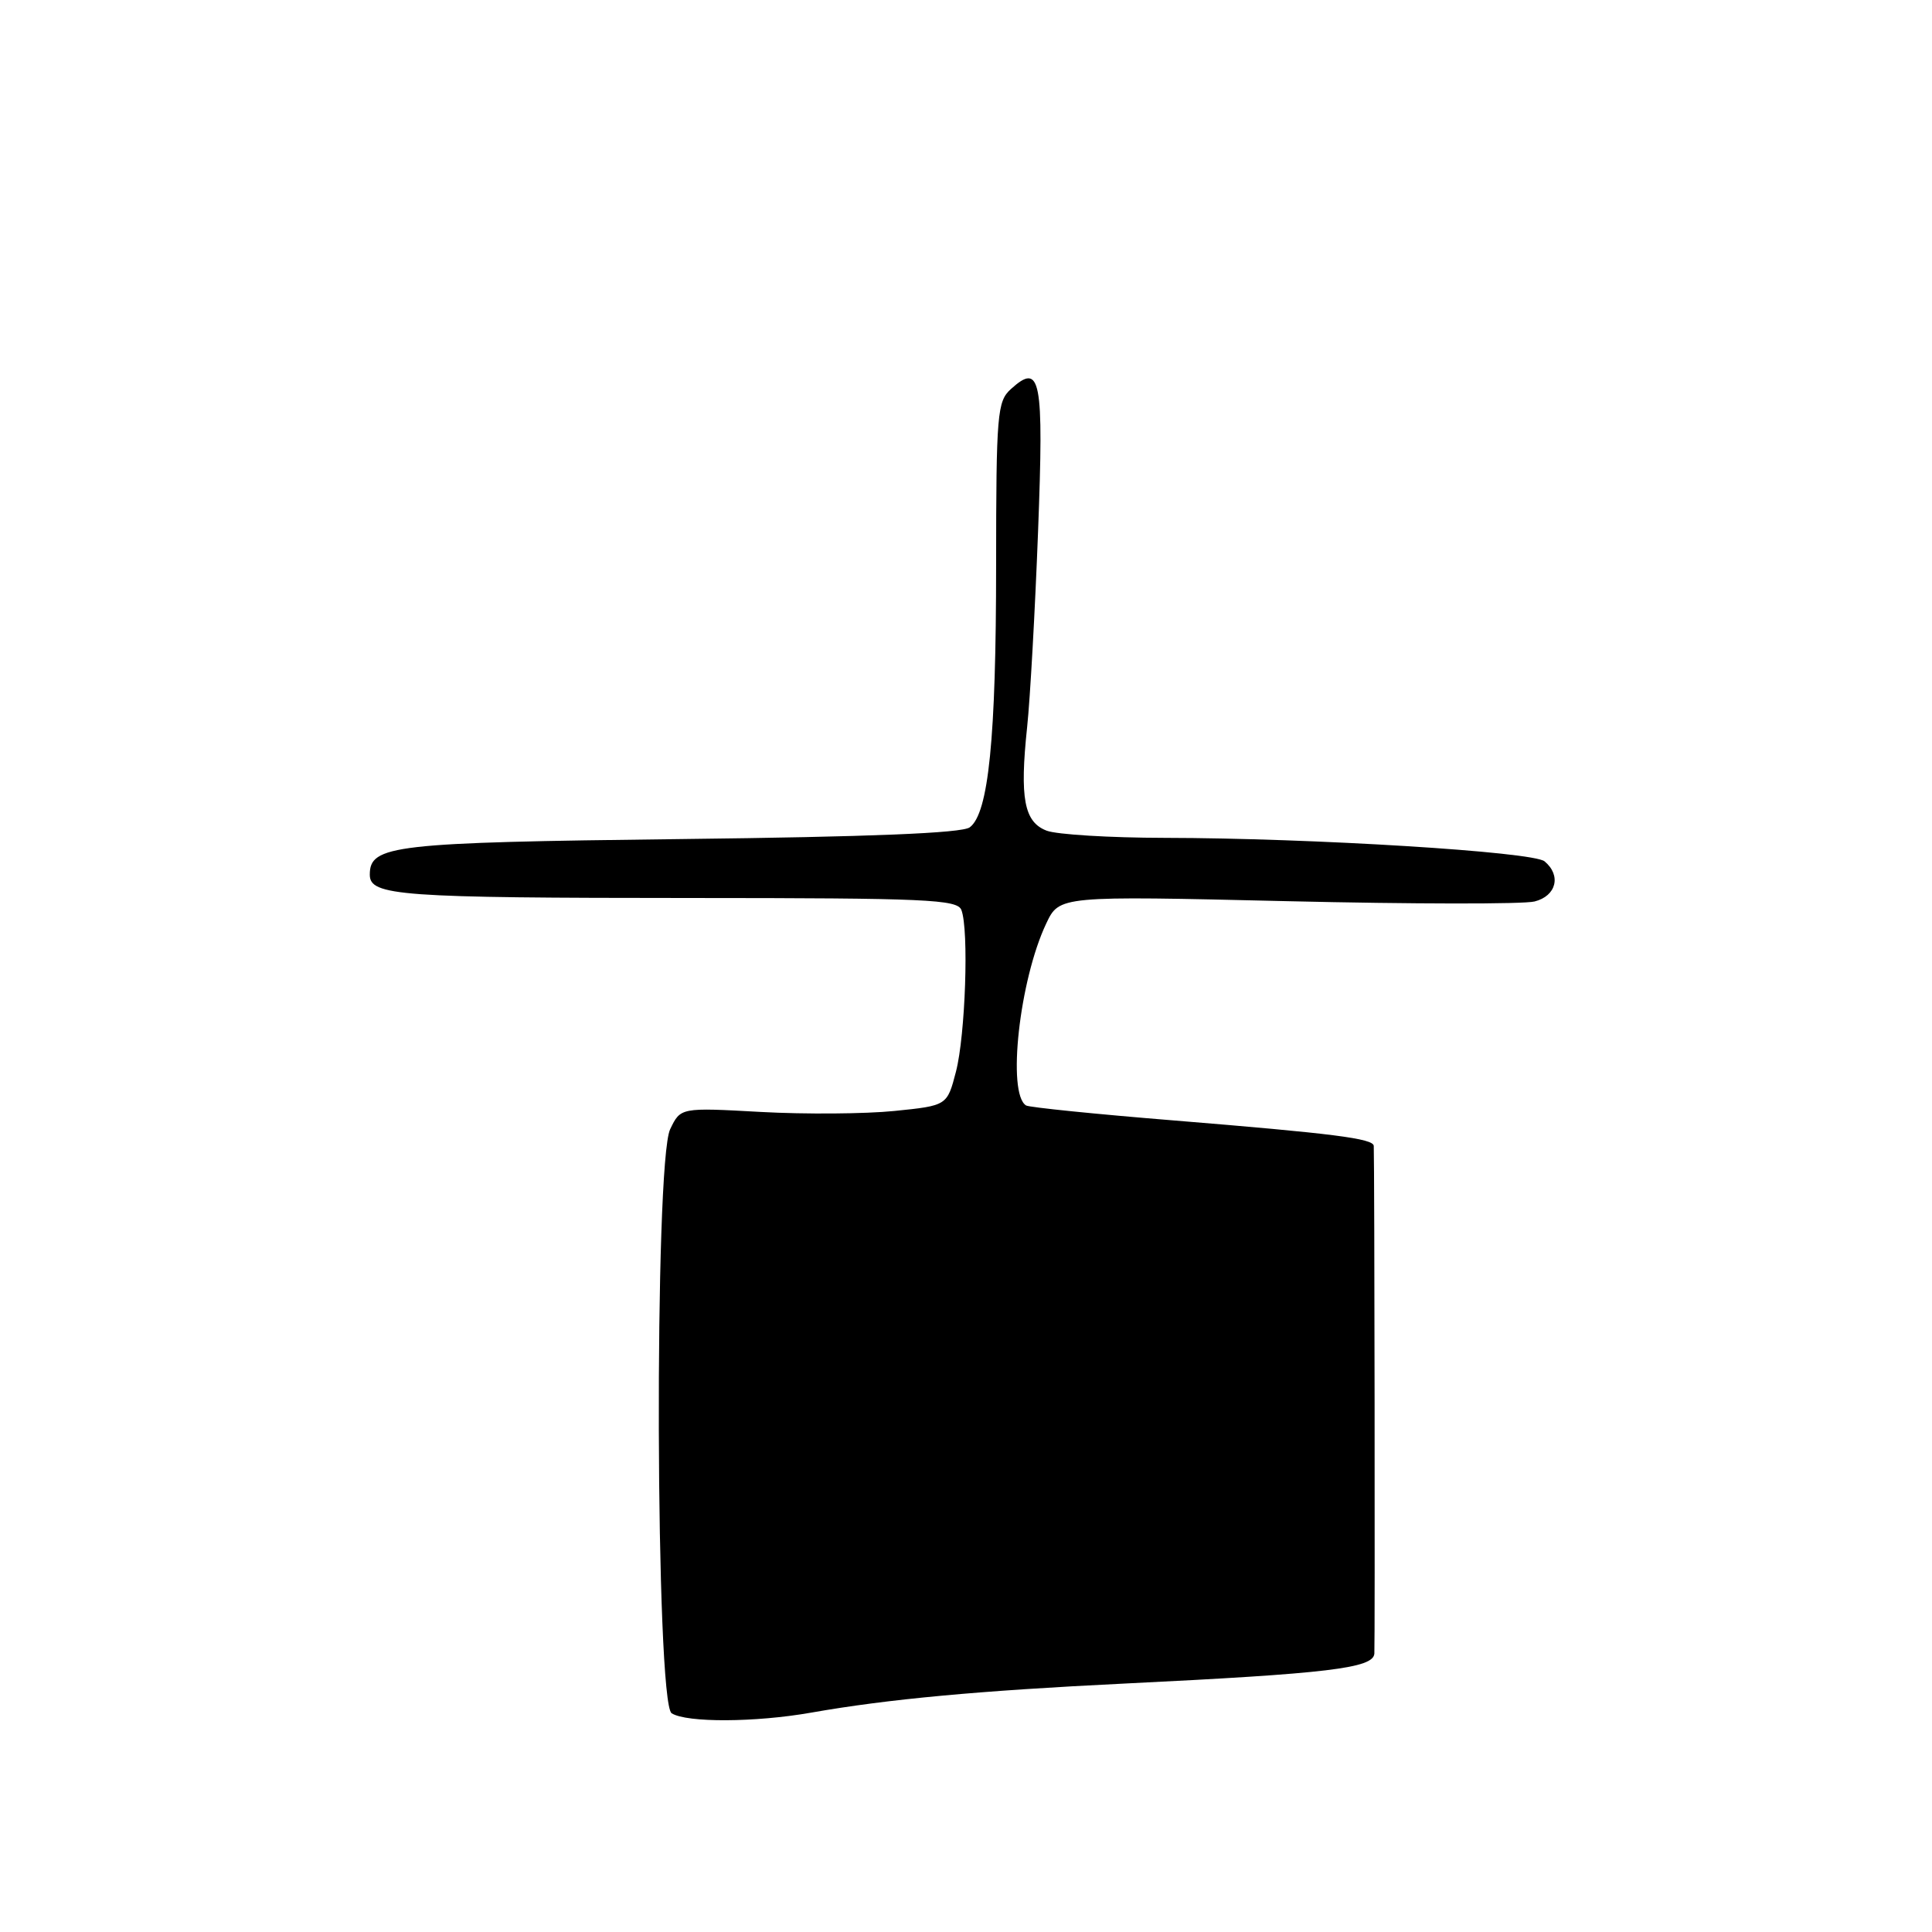 <?xml version="1.0" encoding="UTF-8" standalone="no"?>
<!DOCTYPE svg PUBLIC "-//W3C//DTD SVG 1.1//EN" "http://www.w3.org/Graphics/SVG/1.1/DTD/svg11.dtd" >
<svg xmlns="http://www.w3.org/2000/svg" xmlns:xlink="http://www.w3.org/1999/xlink" version="1.1" viewBox="0 0 256 256">
 <g >
 <path fill="currentColor"
d=" M 107.50 226.93 C 117.71 225.13 129.75 224.02 149.00 223.08 C 176.03 221.76 181.98 221.05 182.11 219.11 C 182.20 217.79 182.13 154.03 182.03 151.84 C 181.99 150.86 176.65 150.19 155.60 148.47 C 145.21 147.63 136.37 146.73 135.96 146.48 C 133.41 144.90 135.08 129.86 138.63 122.37 C 140.37 118.70 140.37 118.70 170.53 119.41 C 187.11 119.80 201.88 119.82 203.34 119.45 C 206.23 118.72 206.91 116.00 204.66 114.13 C 203.12 112.86 173.90 111.05 154.32 111.02 C 147.06 111.01 140.03 110.58 138.69 110.07 C 135.70 108.93 135.10 105.78 136.10 96.35 C 136.50 92.58 137.15 80.90 137.55 70.39 C 138.32 50.10 137.91 47.96 133.94 51.56 C 132.14 53.19 132.00 54.82 131.99 74.90 C 131.99 97.86 130.99 107.80 128.49 109.63 C 127.44 110.40 115.27 110.89 90.23 111.18 C 52.03 111.63 49.00 111.98 49.00 115.90 C 49.00 118.70 52.89 118.98 91.64 118.99 C 122.76 119.00 126.86 119.18 127.39 120.58 C 128.40 123.19 127.92 137.18 126.67 142.00 C 125.50 146.50 125.50 146.50 118.50 147.21 C 114.65 147.60 106.70 147.66 100.84 147.34 C 90.18 146.75 90.18 146.75 88.80 149.63 C 86.67 154.07 86.86 225.67 89.00 227.02 C 91.00 228.28 100.07 228.24 107.50 226.93 Z "/>
</g>
</svg>
